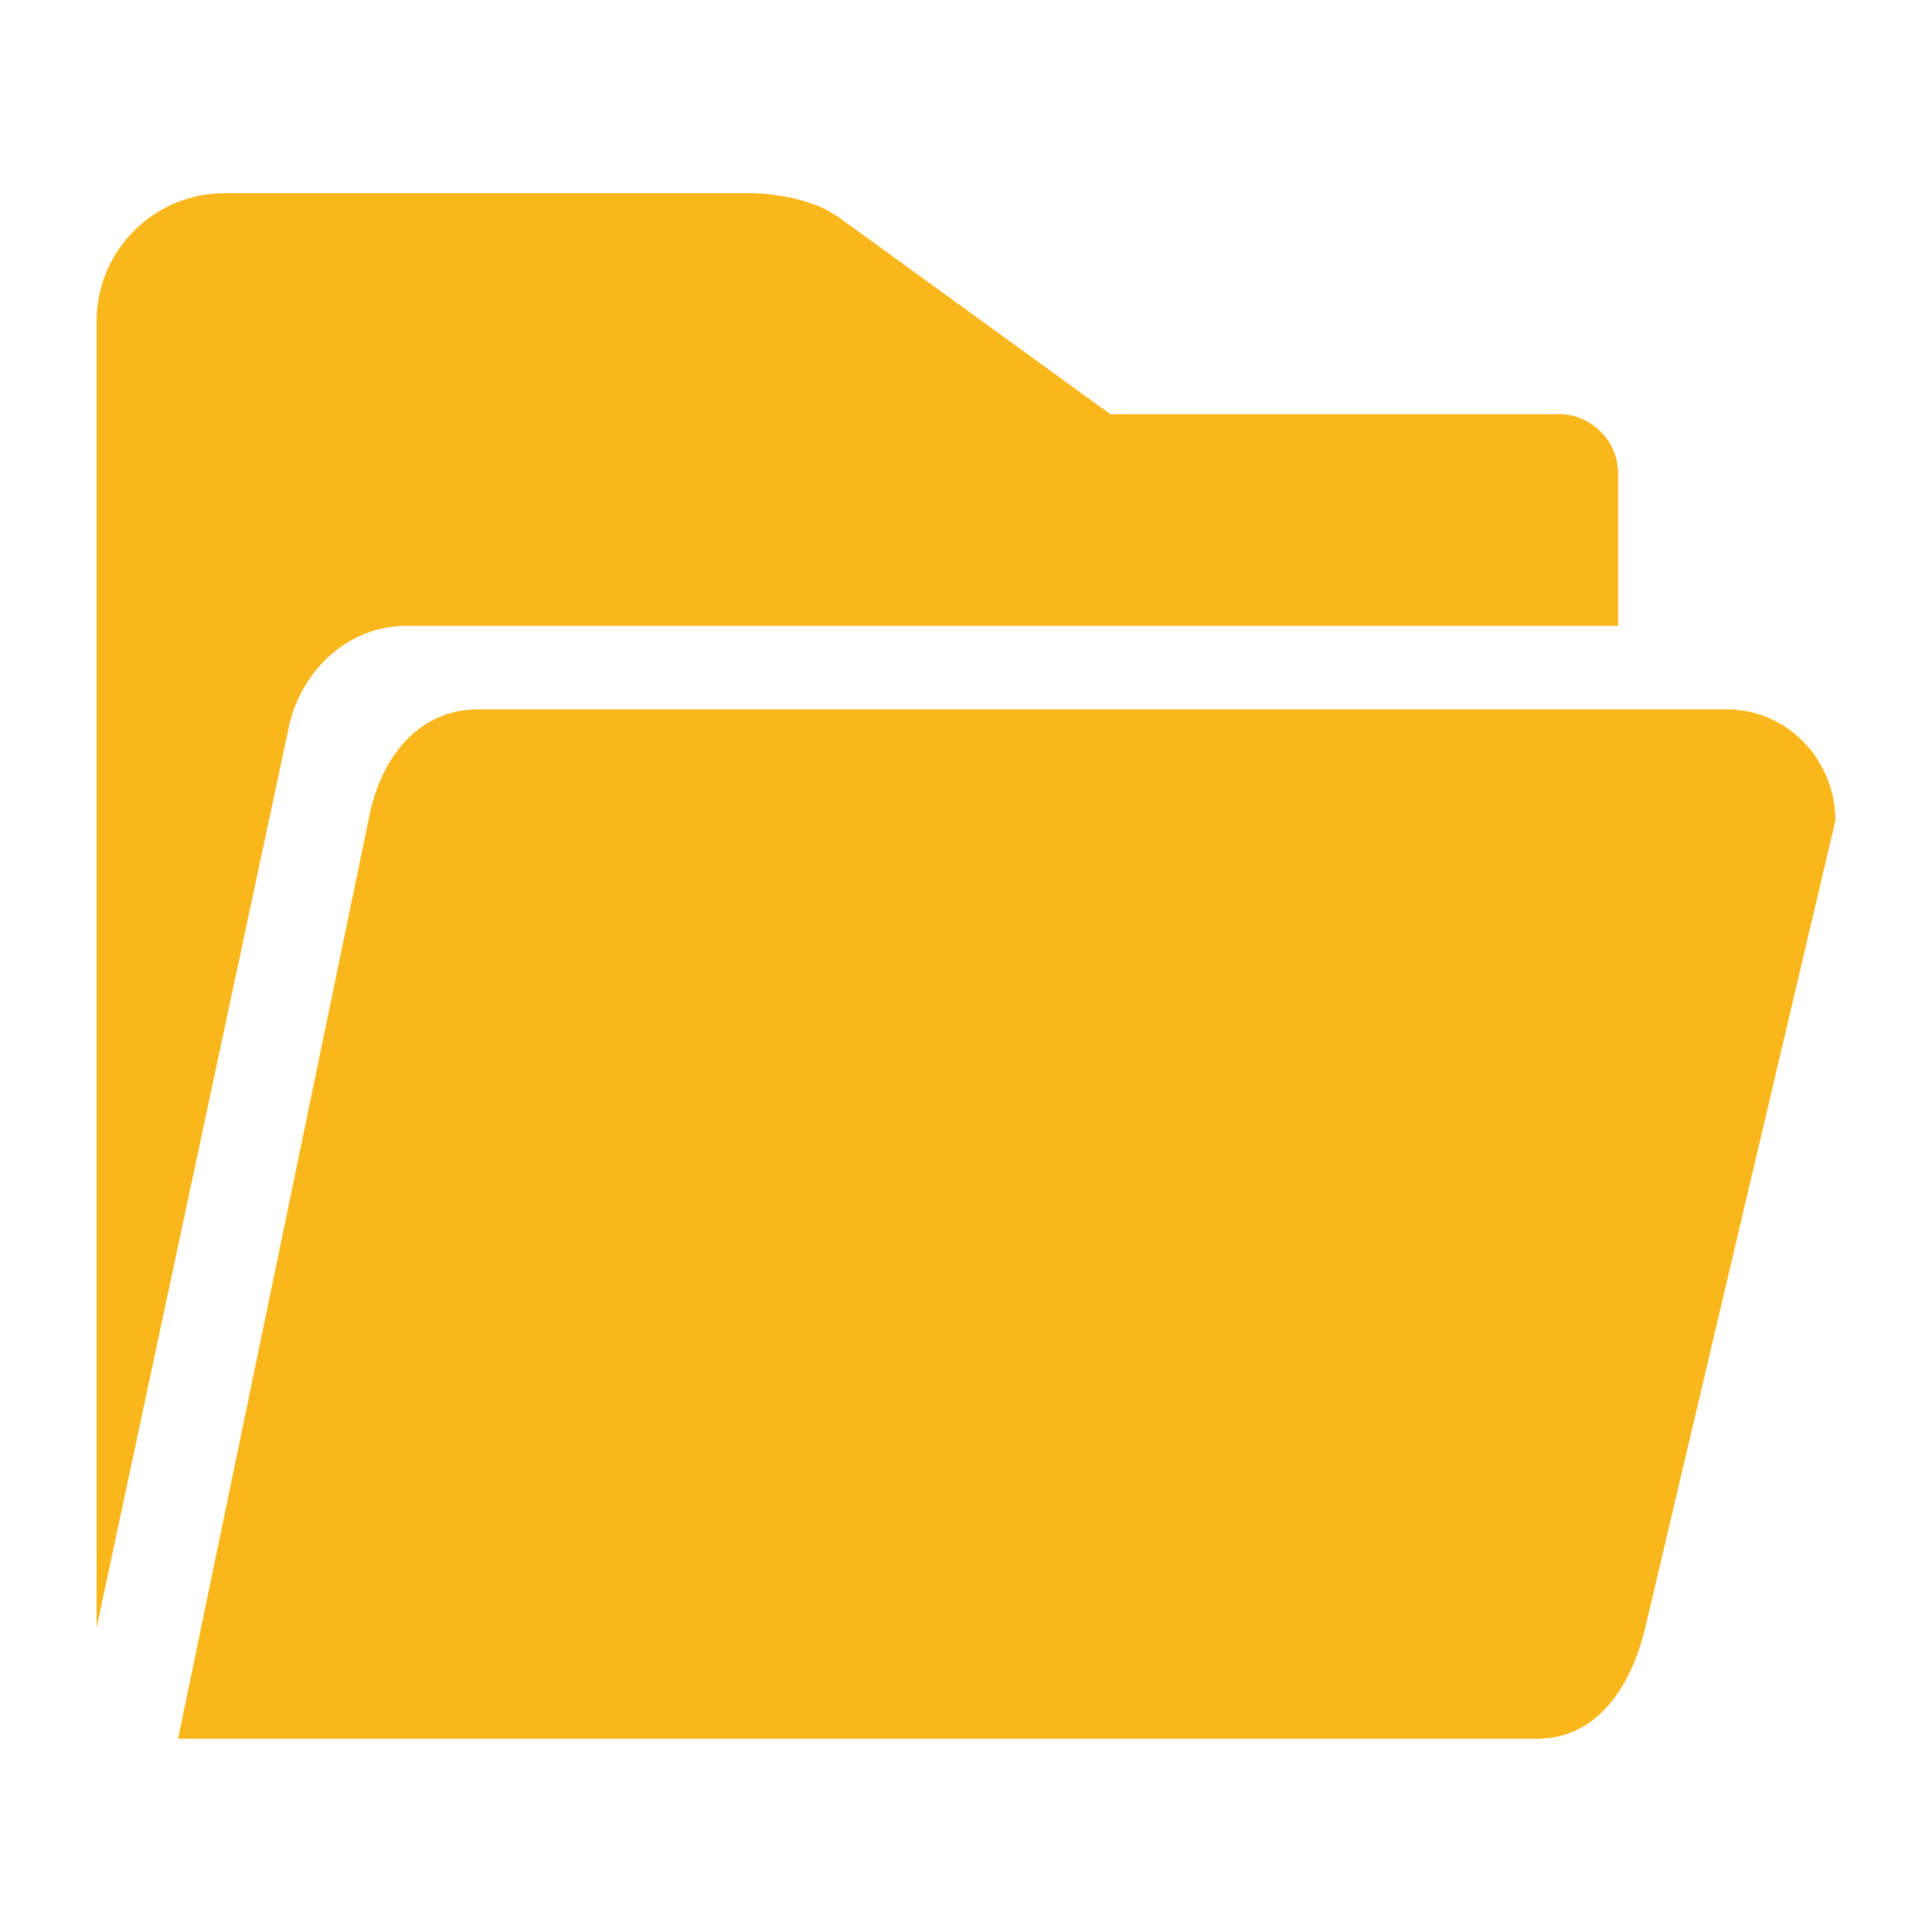 <?xml version="1.0" encoding="UTF-8"?>
<svg width="18px" height="18px" viewBox="0 0 18 18" version="1.1" xmlns="http://www.w3.org/2000/svg" xmlns:xlink="http://www.w3.org/1999/xlink">
    <title>文件夹展开</title>
    <g id="文件夹展开" stroke="none" stroke-width="1" fill="none" fill-rule="evenodd">
        <g id="树结构/分组-展开">
            <rect id="矩形" x="0" y="0" width="18" height="18"></rect>
            <path d="M16.089,6.609 C16.648,6.609 17.1,7.074 17.1,7.646 L15.329,15.164 C15.193,15.727 14.875,16.2 14.316,16.2 L1.659,16.2 L3.432,7.646 C3.537,7.065 3.894,6.609 4.453,6.609 L16.089,6.609 Z M6.998,1.8 C7.22,1.8 7.503,1.856 7.698,1.953 L7.803,2.016 L10.345,3.859 L14.53,3.859 C14.795,3.859 15.025,4.062 15.068,4.318 L15.076,4.405 L15.076,5.831 L3.781,5.831 C3.265,5.831 2.828,6.218 2.699,6.737 L0.9,15.164 L0.9,2.993 C0.9,2.375 1.369,1.867 1.971,1.806 L2.093,1.8 L6.998,1.8 Z" id="文件夹-打开" fill="#FAB71C" fill-rule="nonzero"></path>
        </g>
    </g>
</svg>